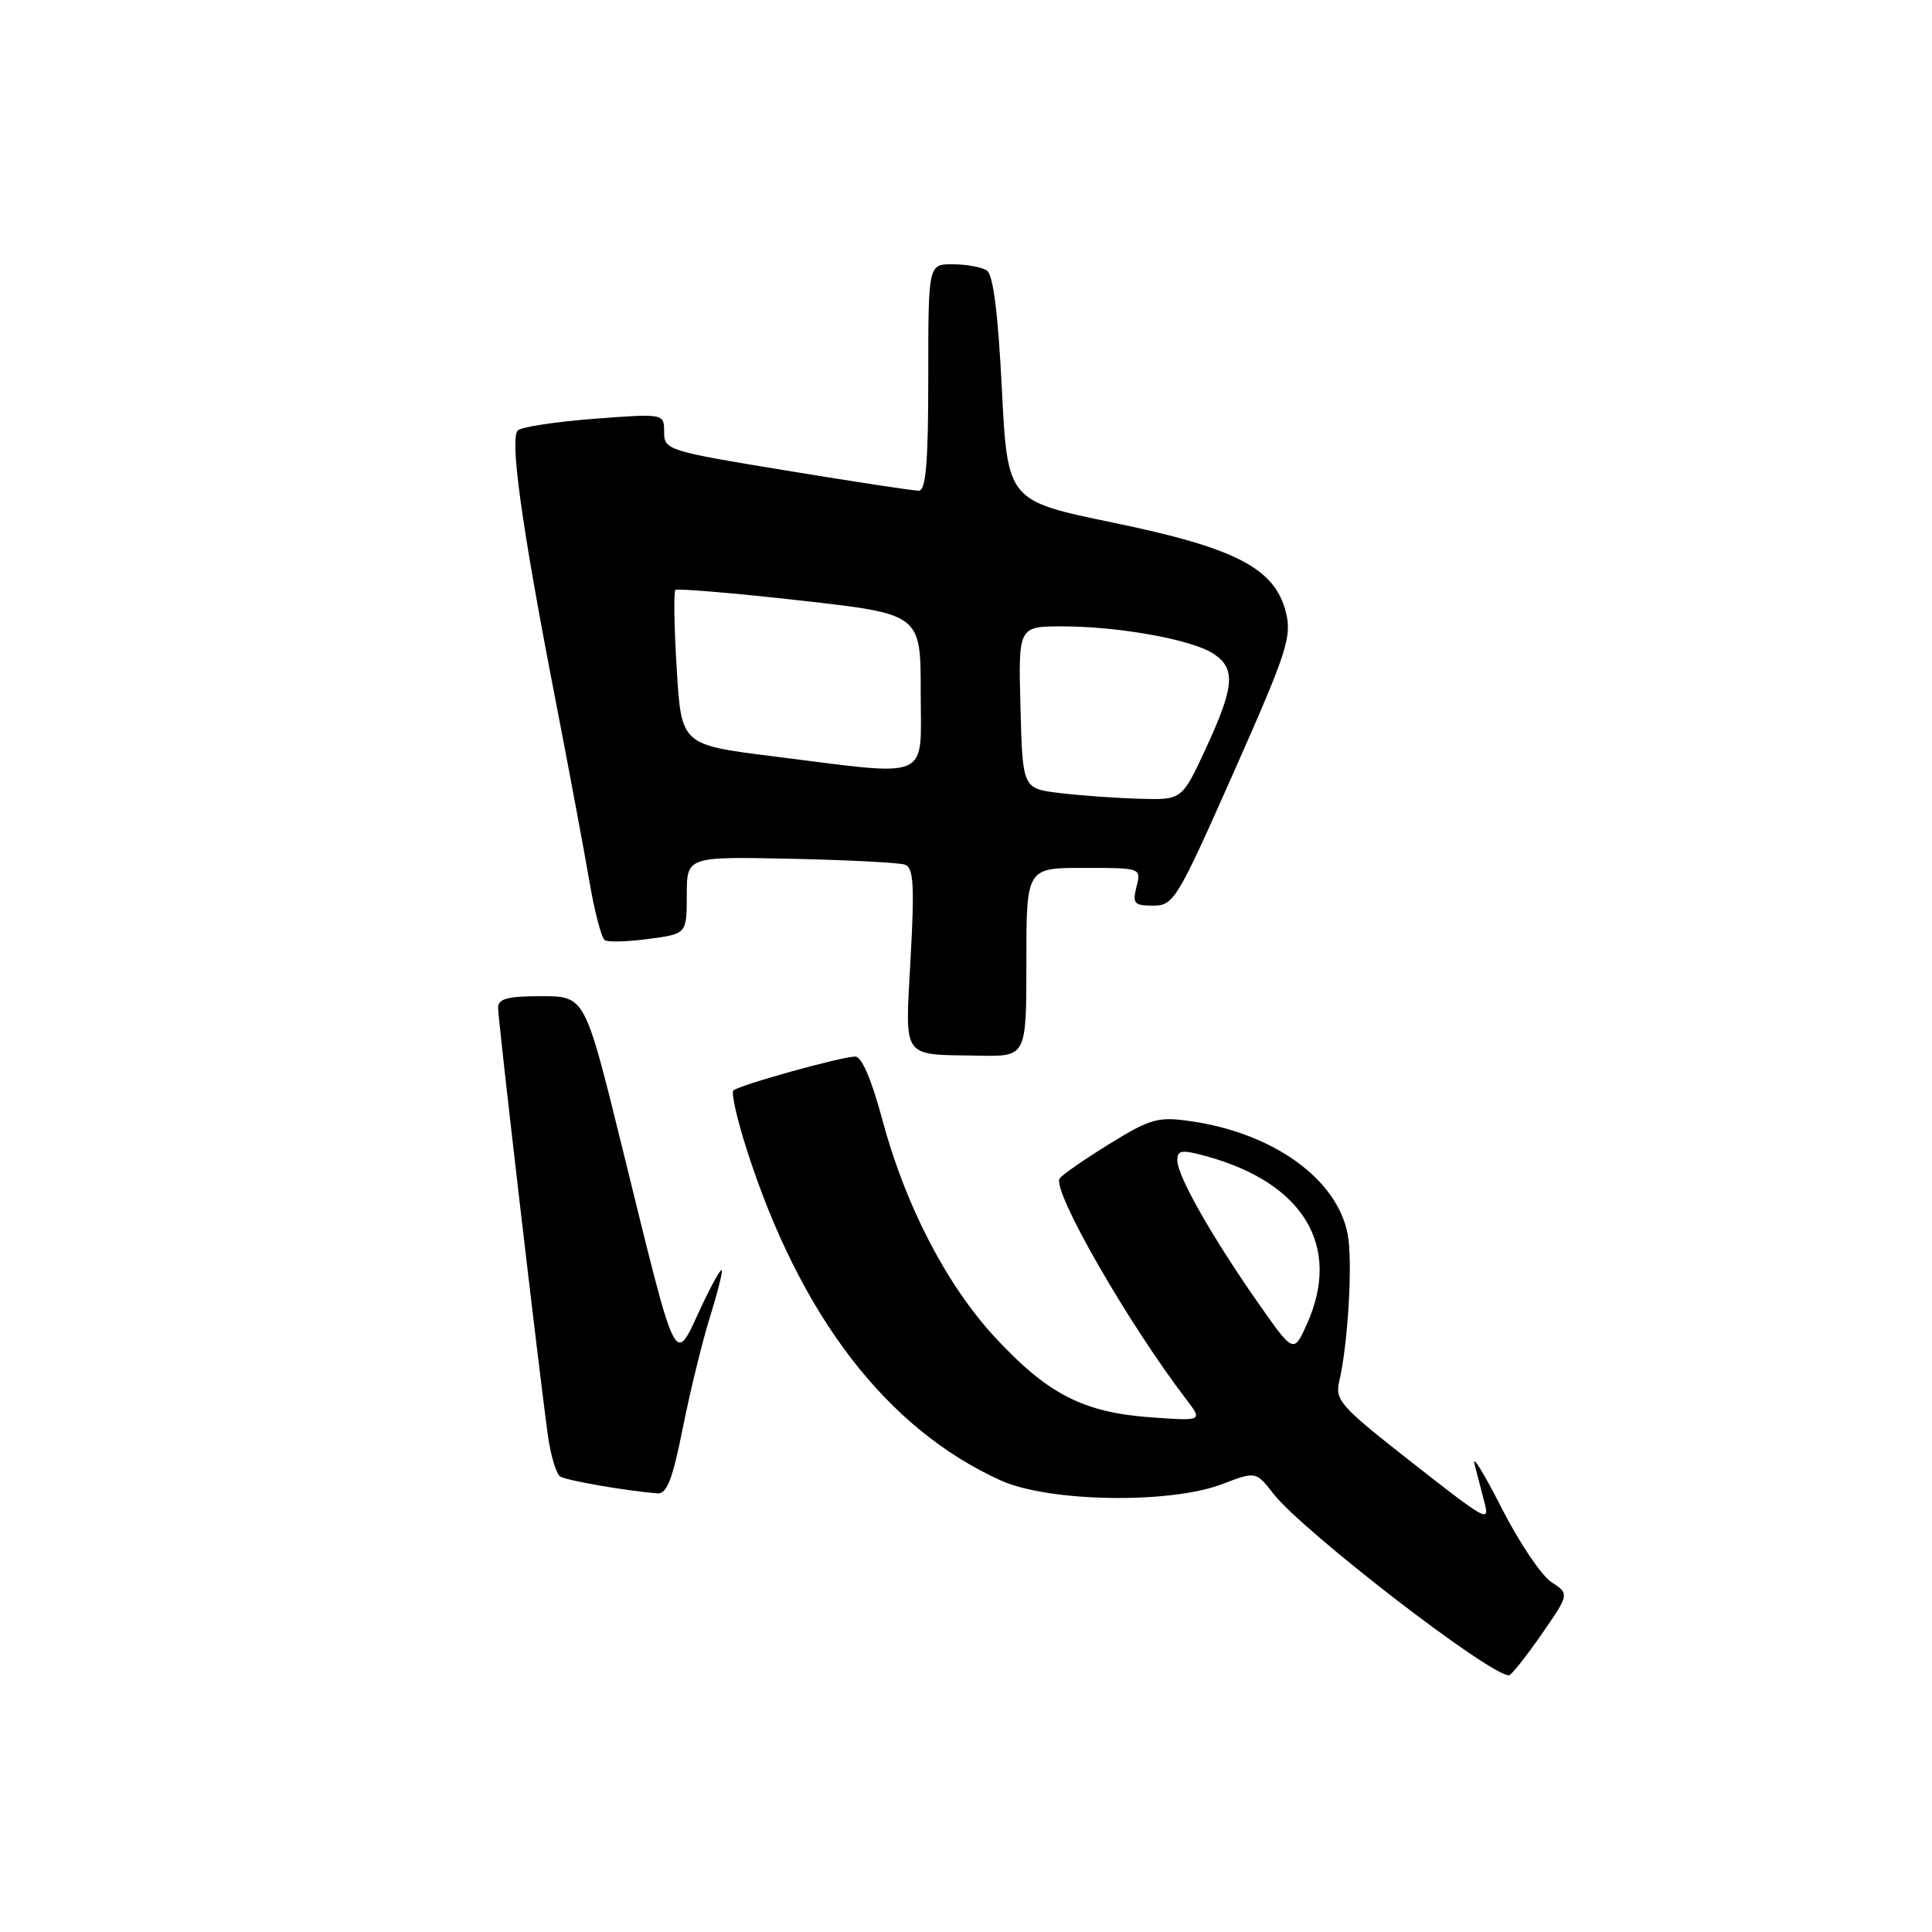 <?xml version="1.0" encoding="UTF-8" standalone="no"?>
<!DOCTYPE svg PUBLIC "-//W3C//DTD SVG 1.1//EN" "http://www.w3.org/Graphics/SVG/1.1/DTD/svg11.dtd" >
<svg xmlns="http://www.w3.org/2000/svg" xmlns:xlink="http://www.w3.org/1999/xlink" version="1.1" viewBox="0 0 256 256">
 <g >
 <path fill="currentColor"
d=" M 204.24 216.59 C 207.97 211.21 207.97 211.21 205.56 209.63 C 204.24 208.76 201.26 204.33 198.95 199.78 C 196.63 195.22 195.03 192.62 195.38 194.00 C 195.73 195.38 196.30 197.58 196.65 198.90 C 197.45 201.88 197.25 201.77 185.66 192.66 C 177.71 186.40 176.89 185.45 177.44 183.10 C 178.62 178.19 179.26 167.18 178.58 163.57 C 177.20 156.23 168.73 150.13 157.75 148.56 C 153.43 147.94 152.46 148.21 146.95 151.61 C 143.63 153.66 140.68 155.71 140.40 156.17 C 139.40 157.78 149.45 175.31 157.17 185.40 C 159.38 188.30 159.38 188.30 152.44 187.80 C 143.56 187.16 138.80 184.72 131.86 177.22 C 125.39 170.23 119.93 159.67 116.88 148.25 C 115.50 143.07 114.17 140.00 113.33 140.00 C 111.52 140.00 97.86 143.80 97.17 144.50 C 96.87 144.80 97.66 148.30 98.93 152.27 C 106.00 174.36 117.46 189.30 132.59 196.16 C 138.95 199.04 154.99 199.31 161.95 196.65 C 166.41 194.95 166.41 194.95 168.72 197.91 C 172.68 202.96 197.42 222.04 199.95 221.99 C 200.25 221.98 202.18 219.55 204.24 216.59 Z  M 90.46 189.29 C 91.41 184.50 93.03 177.88 94.05 174.58 C 95.08 171.29 95.79 168.46 95.63 168.30 C 95.47 168.14 94.29 170.25 93.00 173.00 C 89.24 181.02 89.92 182.37 82.37 151.75 C 77.50 132.01 77.50 132.01 71.75 132.00 C 67.23 132.00 66.00 132.33 66.00 133.55 C 66.00 135.18 71.47 182.15 72.61 190.28 C 72.98 192.90 73.71 195.32 74.24 195.65 C 75.11 196.19 83.07 197.56 87.11 197.88 C 88.36 197.97 89.11 196.05 90.46 189.29 Z  M 136.00 127.50 C 136.00 115.00 136.00 115.00 143.61 115.00 C 151.22 115.00 151.22 115.00 150.59 117.50 C 150.03 119.73 150.27 120.00 152.80 120.00 C 155.52 120.00 155.98 119.24 163.46 102.36 C 170.53 86.41 171.20 84.38 170.39 81.14 C 168.93 75.29 163.74 72.60 147.43 69.24 C 133.50 66.36 133.50 66.36 132.75 51.49 C 132.24 41.38 131.60 36.37 130.75 35.83 C 130.06 35.39 128.04 35.02 126.25 35.02 C 123.00 35.00 123.00 35.00 123.00 50.00 C 123.00 61.32 122.69 65.00 121.75 65.02 C 121.06 65.03 113.19 63.83 104.25 62.36 C 88.40 59.76 88.00 59.63 88.00 57.24 C 88.00 54.79 88.00 54.79 78.75 55.49 C 73.66 55.88 69.11 56.57 68.62 57.03 C 67.52 58.07 69.09 69.45 73.46 92.00 C 75.33 101.62 77.41 112.78 78.10 116.79 C 78.78 120.81 79.70 124.31 80.14 124.58 C 80.57 124.86 83.20 124.78 85.97 124.41 C 91.00 123.74 91.00 123.74 91.00 118.62 C 91.00 113.50 91.00 113.50 104.75 113.79 C 112.31 113.95 119.13 114.30 119.90 114.57 C 121.05 114.96 121.19 117.22 120.66 126.96 C 119.93 140.59 119.30 139.69 129.75 139.88 C 136.00 140.00 136.00 140.00 136.00 127.50 Z  M 166.61 172.50 C 160.53 163.79 156.00 155.80 156.00 153.75 C 156.00 152.40 156.56 152.31 159.75 153.18 C 172.72 156.70 177.81 165.13 173.18 175.43 C 171.41 179.37 171.41 179.37 166.61 172.50 Z  M 140.50 105.09 C 135.50 104.50 135.50 104.50 135.22 93.75 C 134.93 83.00 134.93 83.00 140.78 83.00 C 148.23 83.00 157.85 84.73 160.75 86.60 C 163.77 88.54 163.59 90.95 159.81 99.11 C 156.62 106.00 156.62 106.00 151.06 105.84 C 148.00 105.76 143.25 105.42 140.50 105.09 Z  M 102.39 100.21 C 90.28 98.69 90.28 98.69 89.67 88.65 C 89.33 83.13 89.25 78.42 89.49 78.18 C 89.72 77.95 97.13 78.57 105.96 79.56 C 122.00 81.36 122.00 81.36 122.00 91.68 C 122.00 103.64 123.74 102.88 102.39 100.21 Z "/>
</g>
</svg>